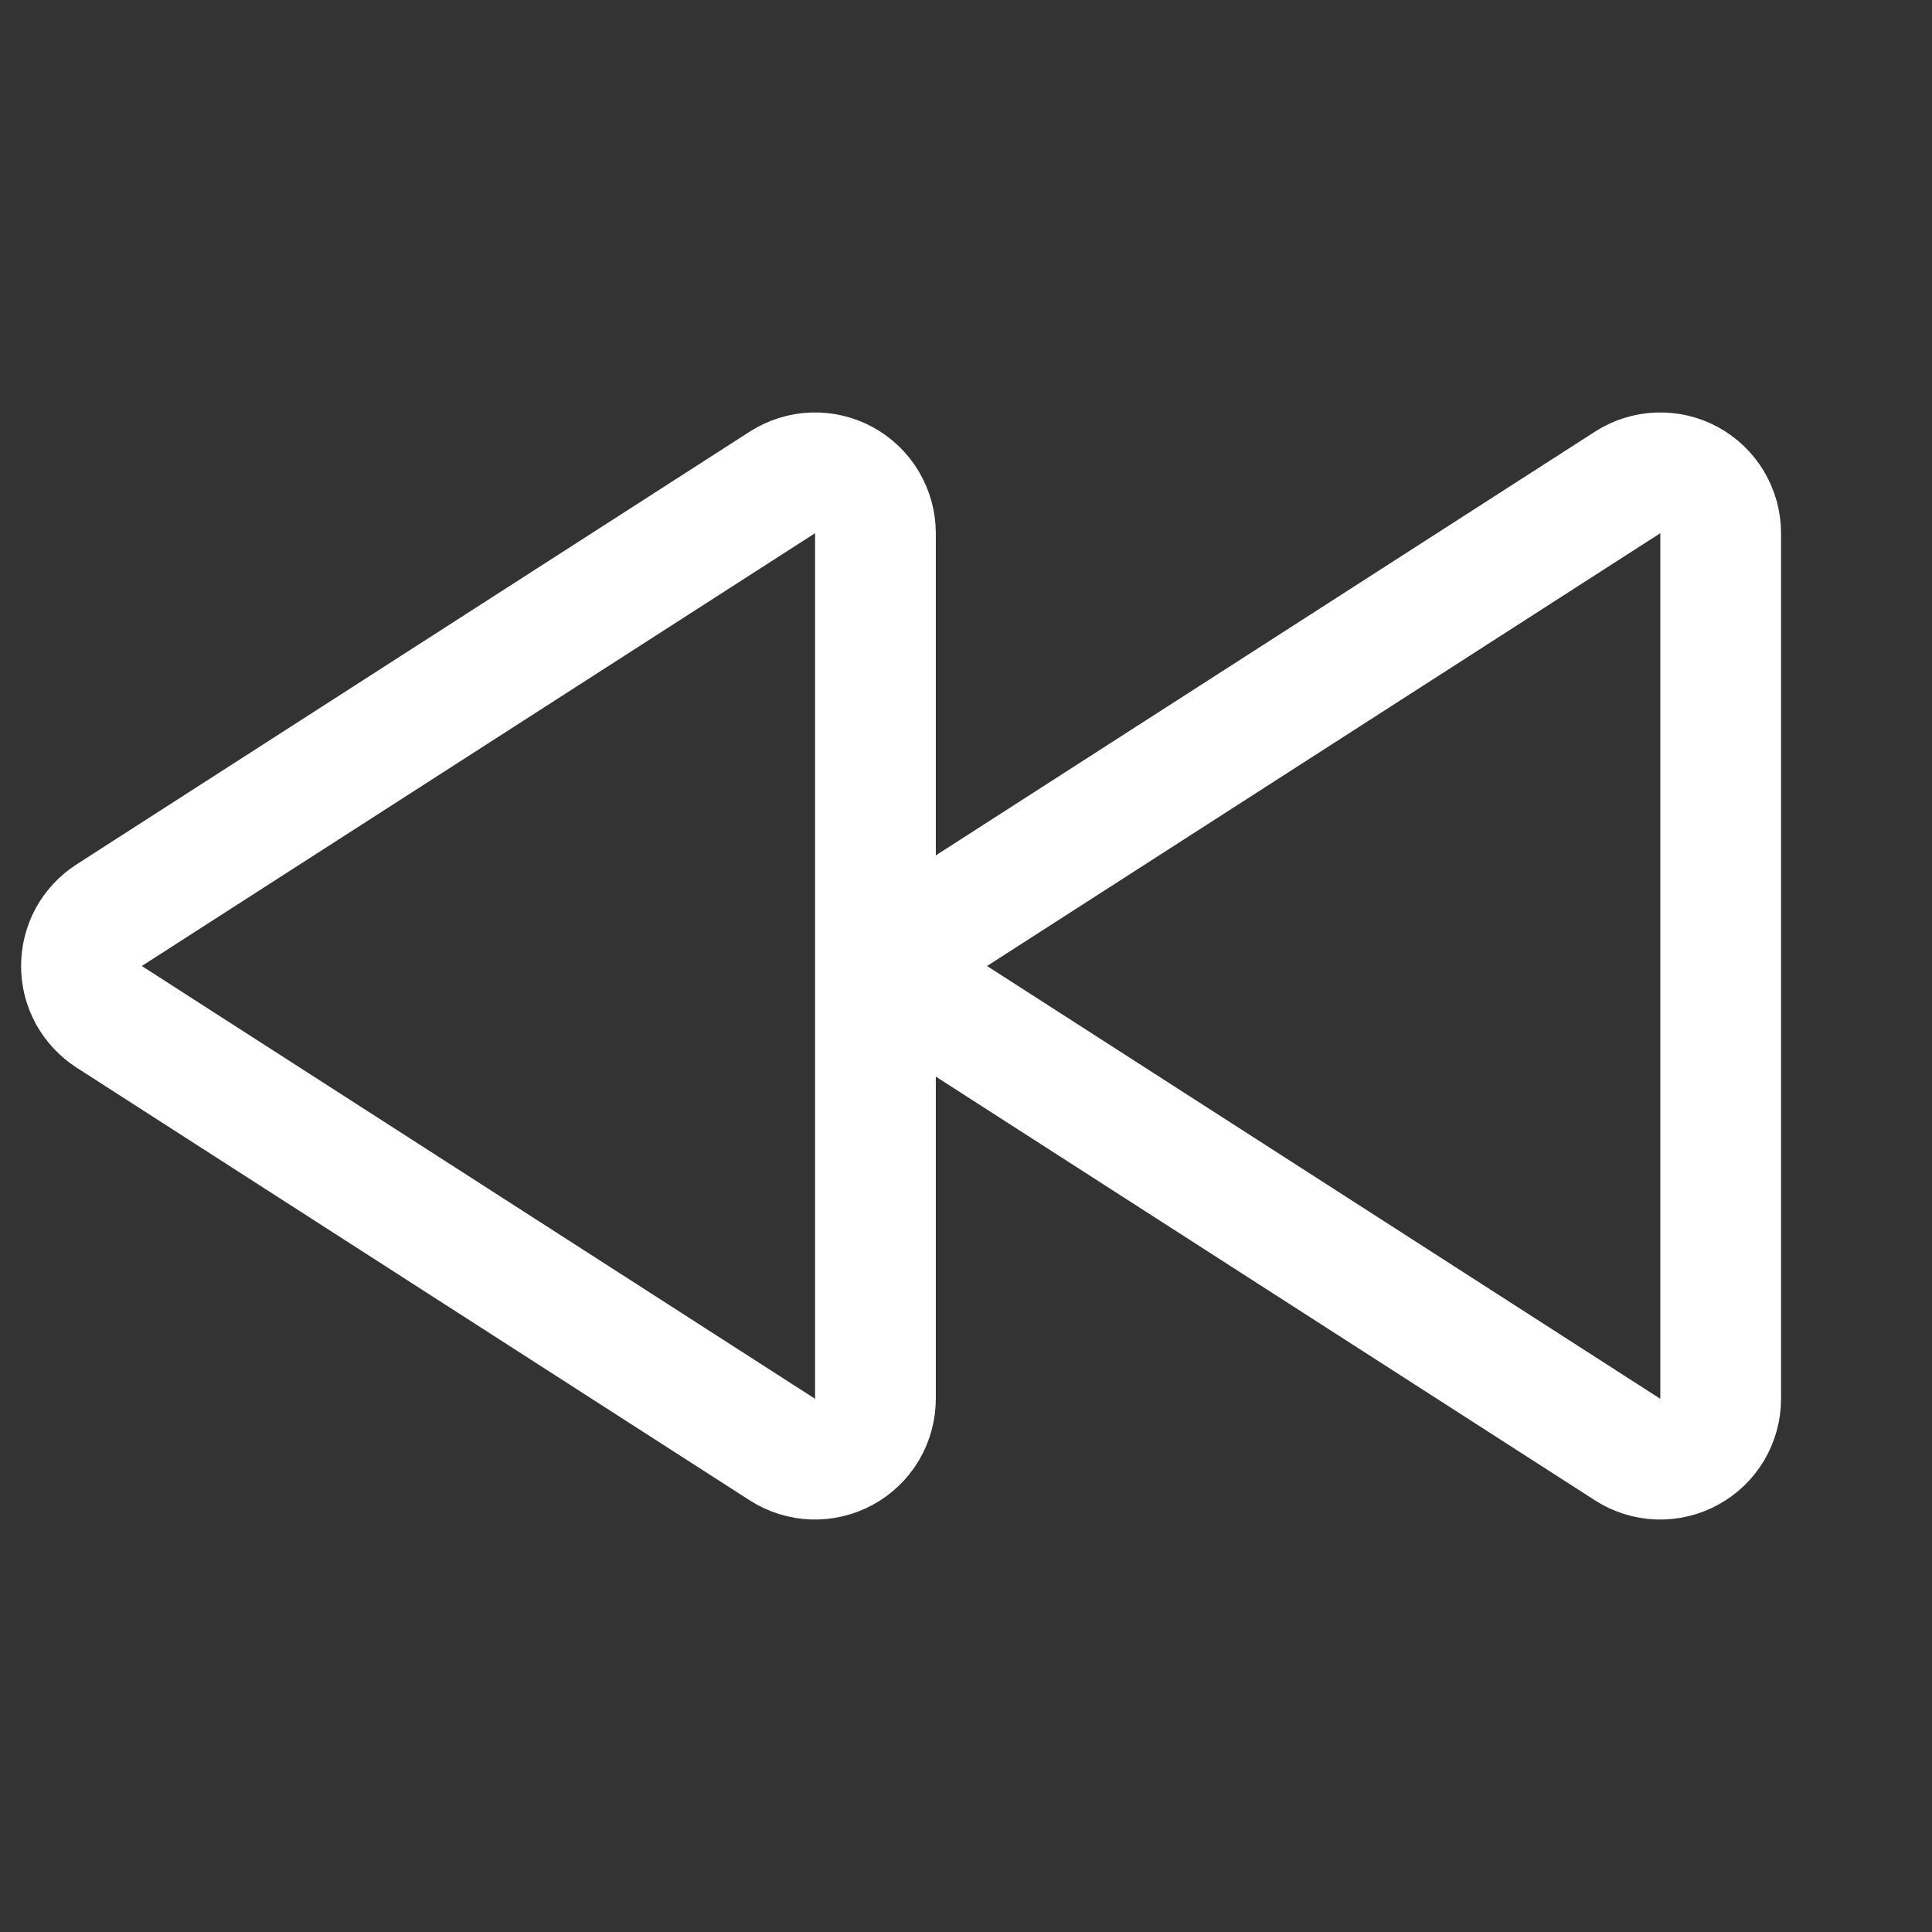 <svg width="24" height="24" viewBox="0 0 24 24" fill="none" xmlns="http://www.w3.org/2000/svg">
<rect x="0" y="0" width="24" height="24" fill="#333333" stroke="none"/>
<path d="M1.356 11.369L9.719 5.993C9.833 5.92 9.963 5.879 10.098 5.874C10.232 5.869 10.366 5.901 10.484 5.965C10.602 6.03 10.701 6.125 10.77 6.241C10.838 6.357 10.875 6.489 10.875 6.624V17.376C10.875 17.511 10.838 17.643 10.77 17.759C10.701 17.875 10.602 17.97 10.484 18.034C10.366 18.099 10.232 18.13 10.098 18.126C9.963 18.121 9.833 18.08 9.719 18.007L1.356 12.631C1.251 12.563 1.164 12.469 1.103 12.359C1.043 12.249 1.012 12.125 1.012 12C1.012 11.874 1.043 11.751 1.103 11.64C1.164 11.53 1.251 11.437 1.356 11.369V11.369Z" stroke="white" stroke-width="1.5" stroke-linecap="round" stroke-linejoin="round"/>
<path d="M11.856 11.369L20.219 5.993C20.332 5.92 20.463 5.879 20.598 5.874C20.733 5.869 20.866 5.901 20.984 5.965C21.102 6.03 21.201 6.125 21.27 6.241C21.338 6.357 21.375 6.489 21.375 6.624V17.376C21.375 17.511 21.338 17.643 21.27 17.759C21.201 17.875 21.102 17.97 20.984 18.034C20.866 18.099 20.733 18.13 20.598 18.126C20.463 18.121 20.332 18.08 20.219 18.007L11.856 12.631C11.751 12.563 11.664 12.469 11.603 12.359C11.543 12.249 11.512 12.125 11.512 12C11.512 11.874 11.543 11.751 11.603 11.64C11.664 11.53 11.751 11.437 11.856 11.369Z" stroke="white" stroke-width="1.5" stroke-linecap="round" stroke-linejoin="round"/>
</svg>
